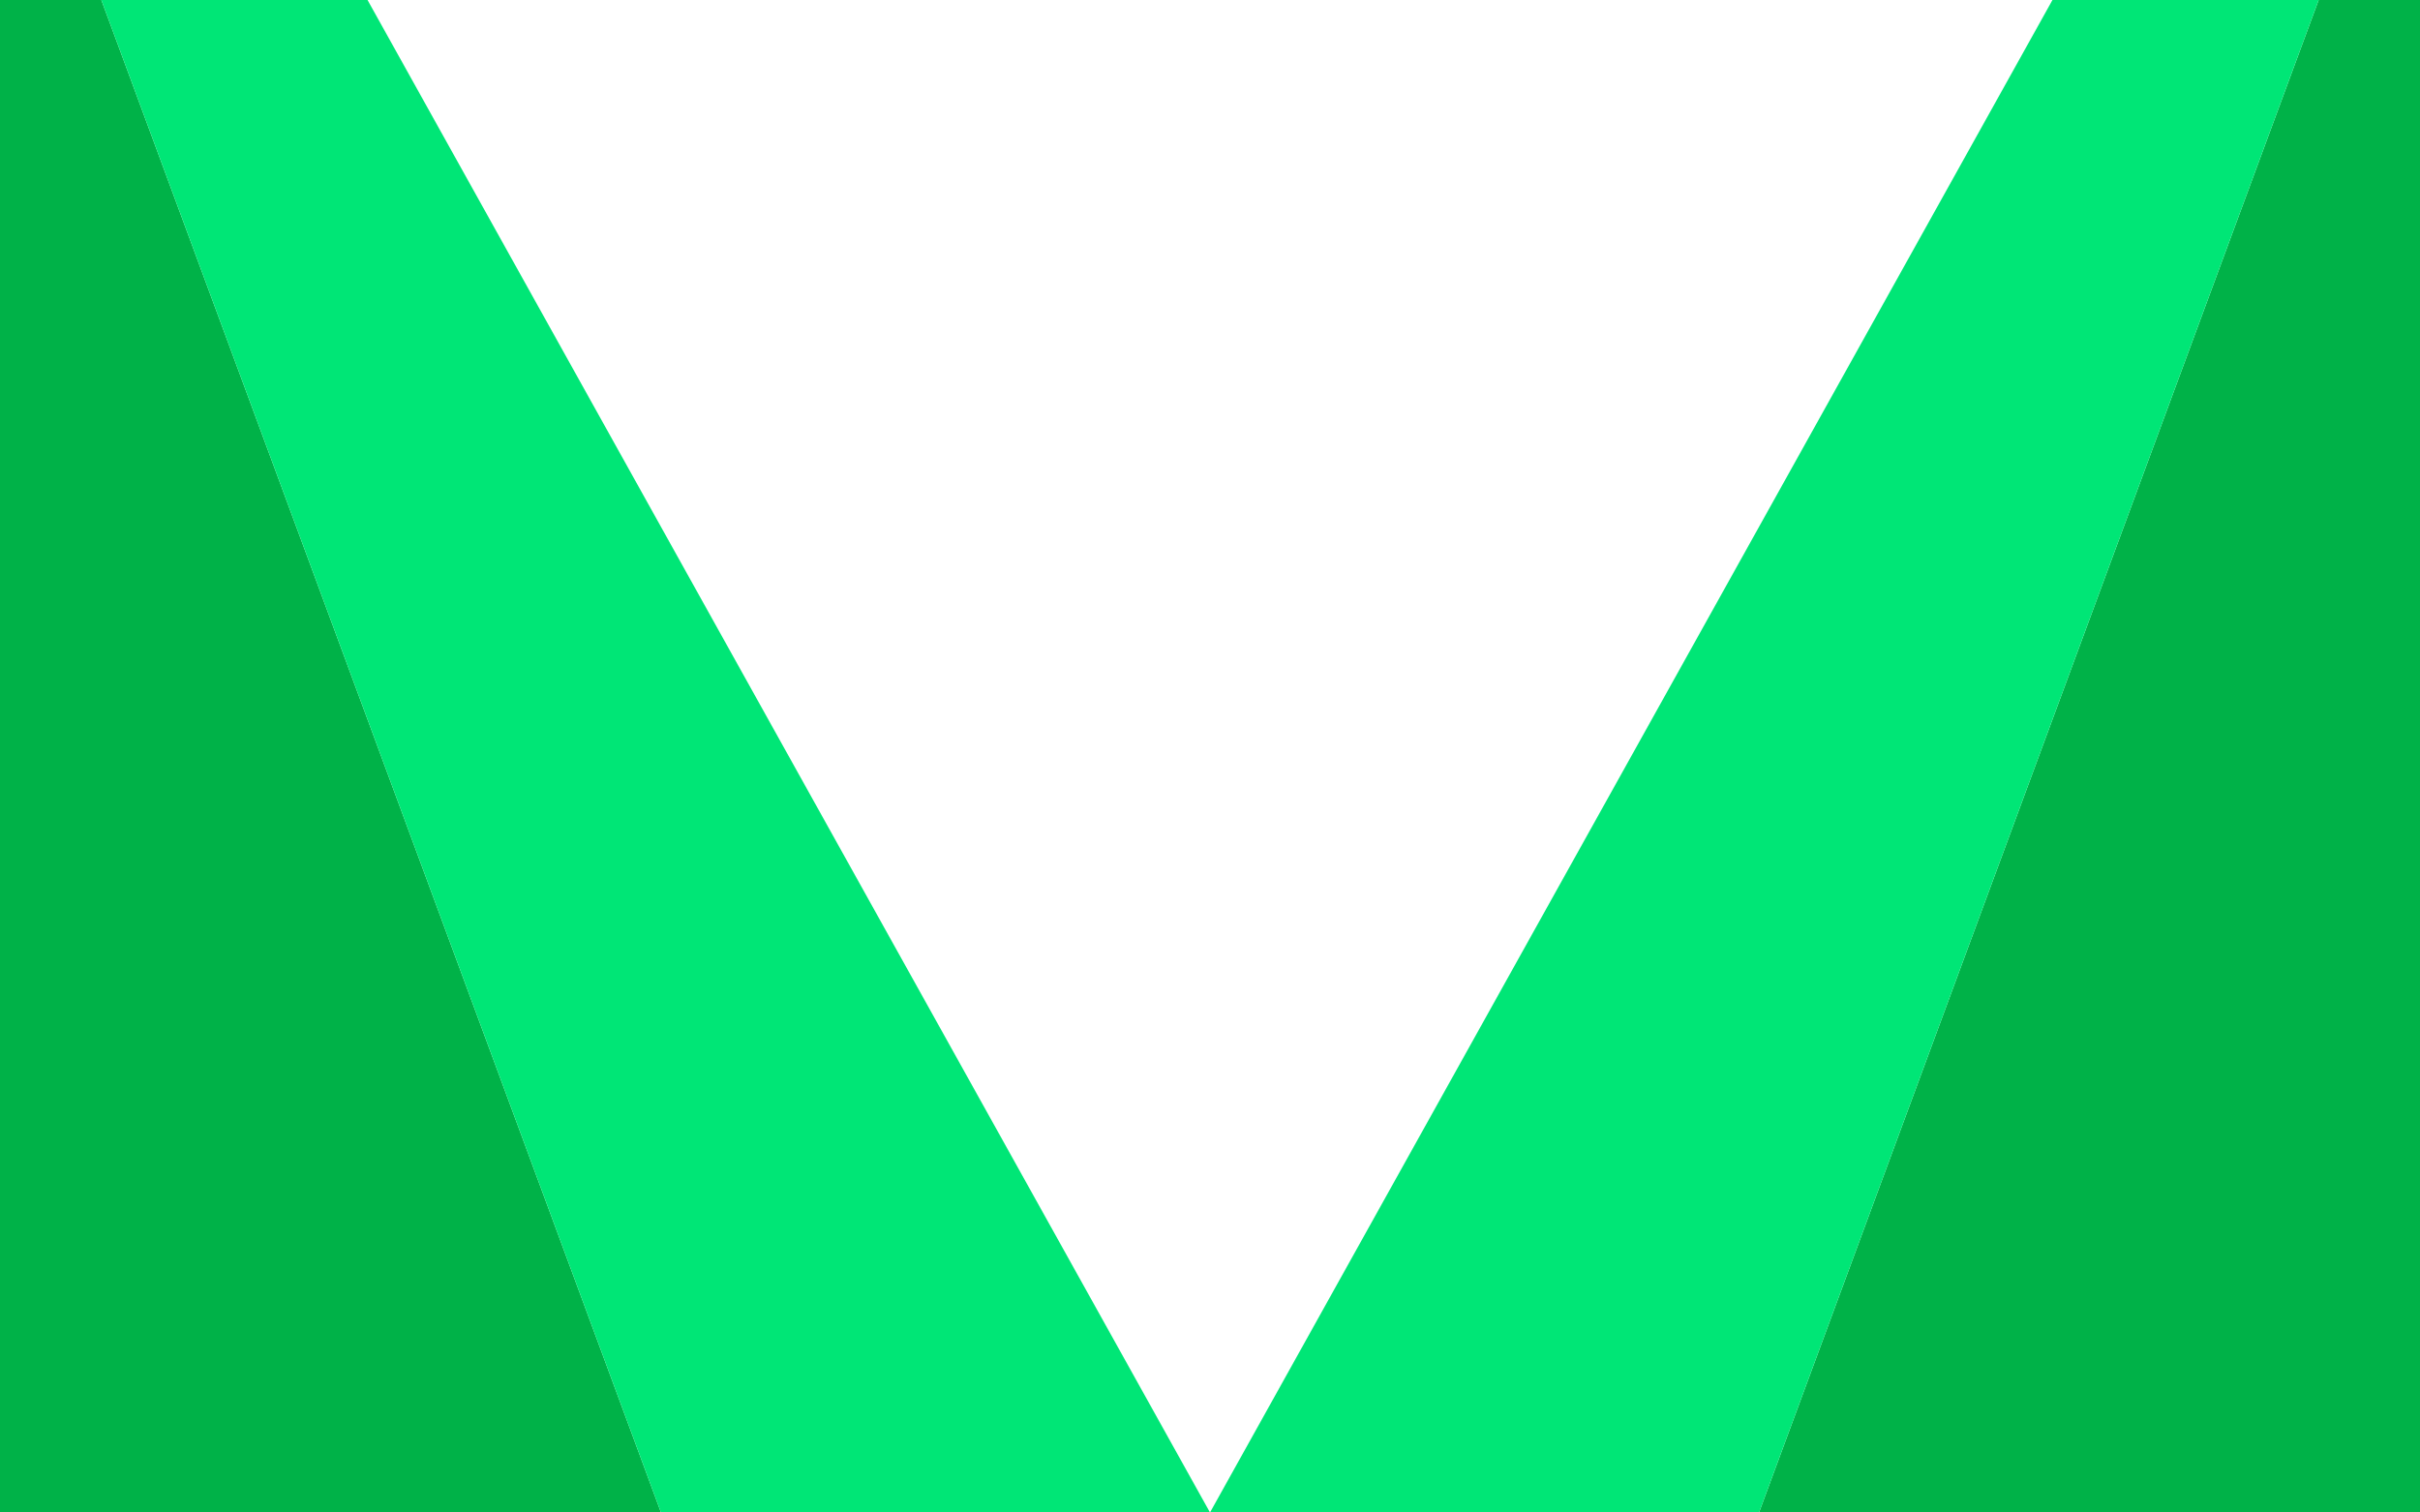 <svg xmlns="http://www.w3.org/2000/svg" viewBox="0 0 1600 1000"><title>Background</title><g id="Layer_2" data-name="Layer 2"><g id="Background"><polygon points="1533 0 1163 1000 1600 1000 1600 0 1533 0" style="fill:#00b248"/><polygon points="1357 0 800 1000 1163 1000 1533 0 1357 0" style="fill:#00e676"/><polygon points="67 0 437 1000 0 1000 0 0 67 0" style="fill:#00b248"/><polygon points="243 0 800 1000 437 1000 67 0 243 0" style="fill:#00e676"/></g></g></svg>
